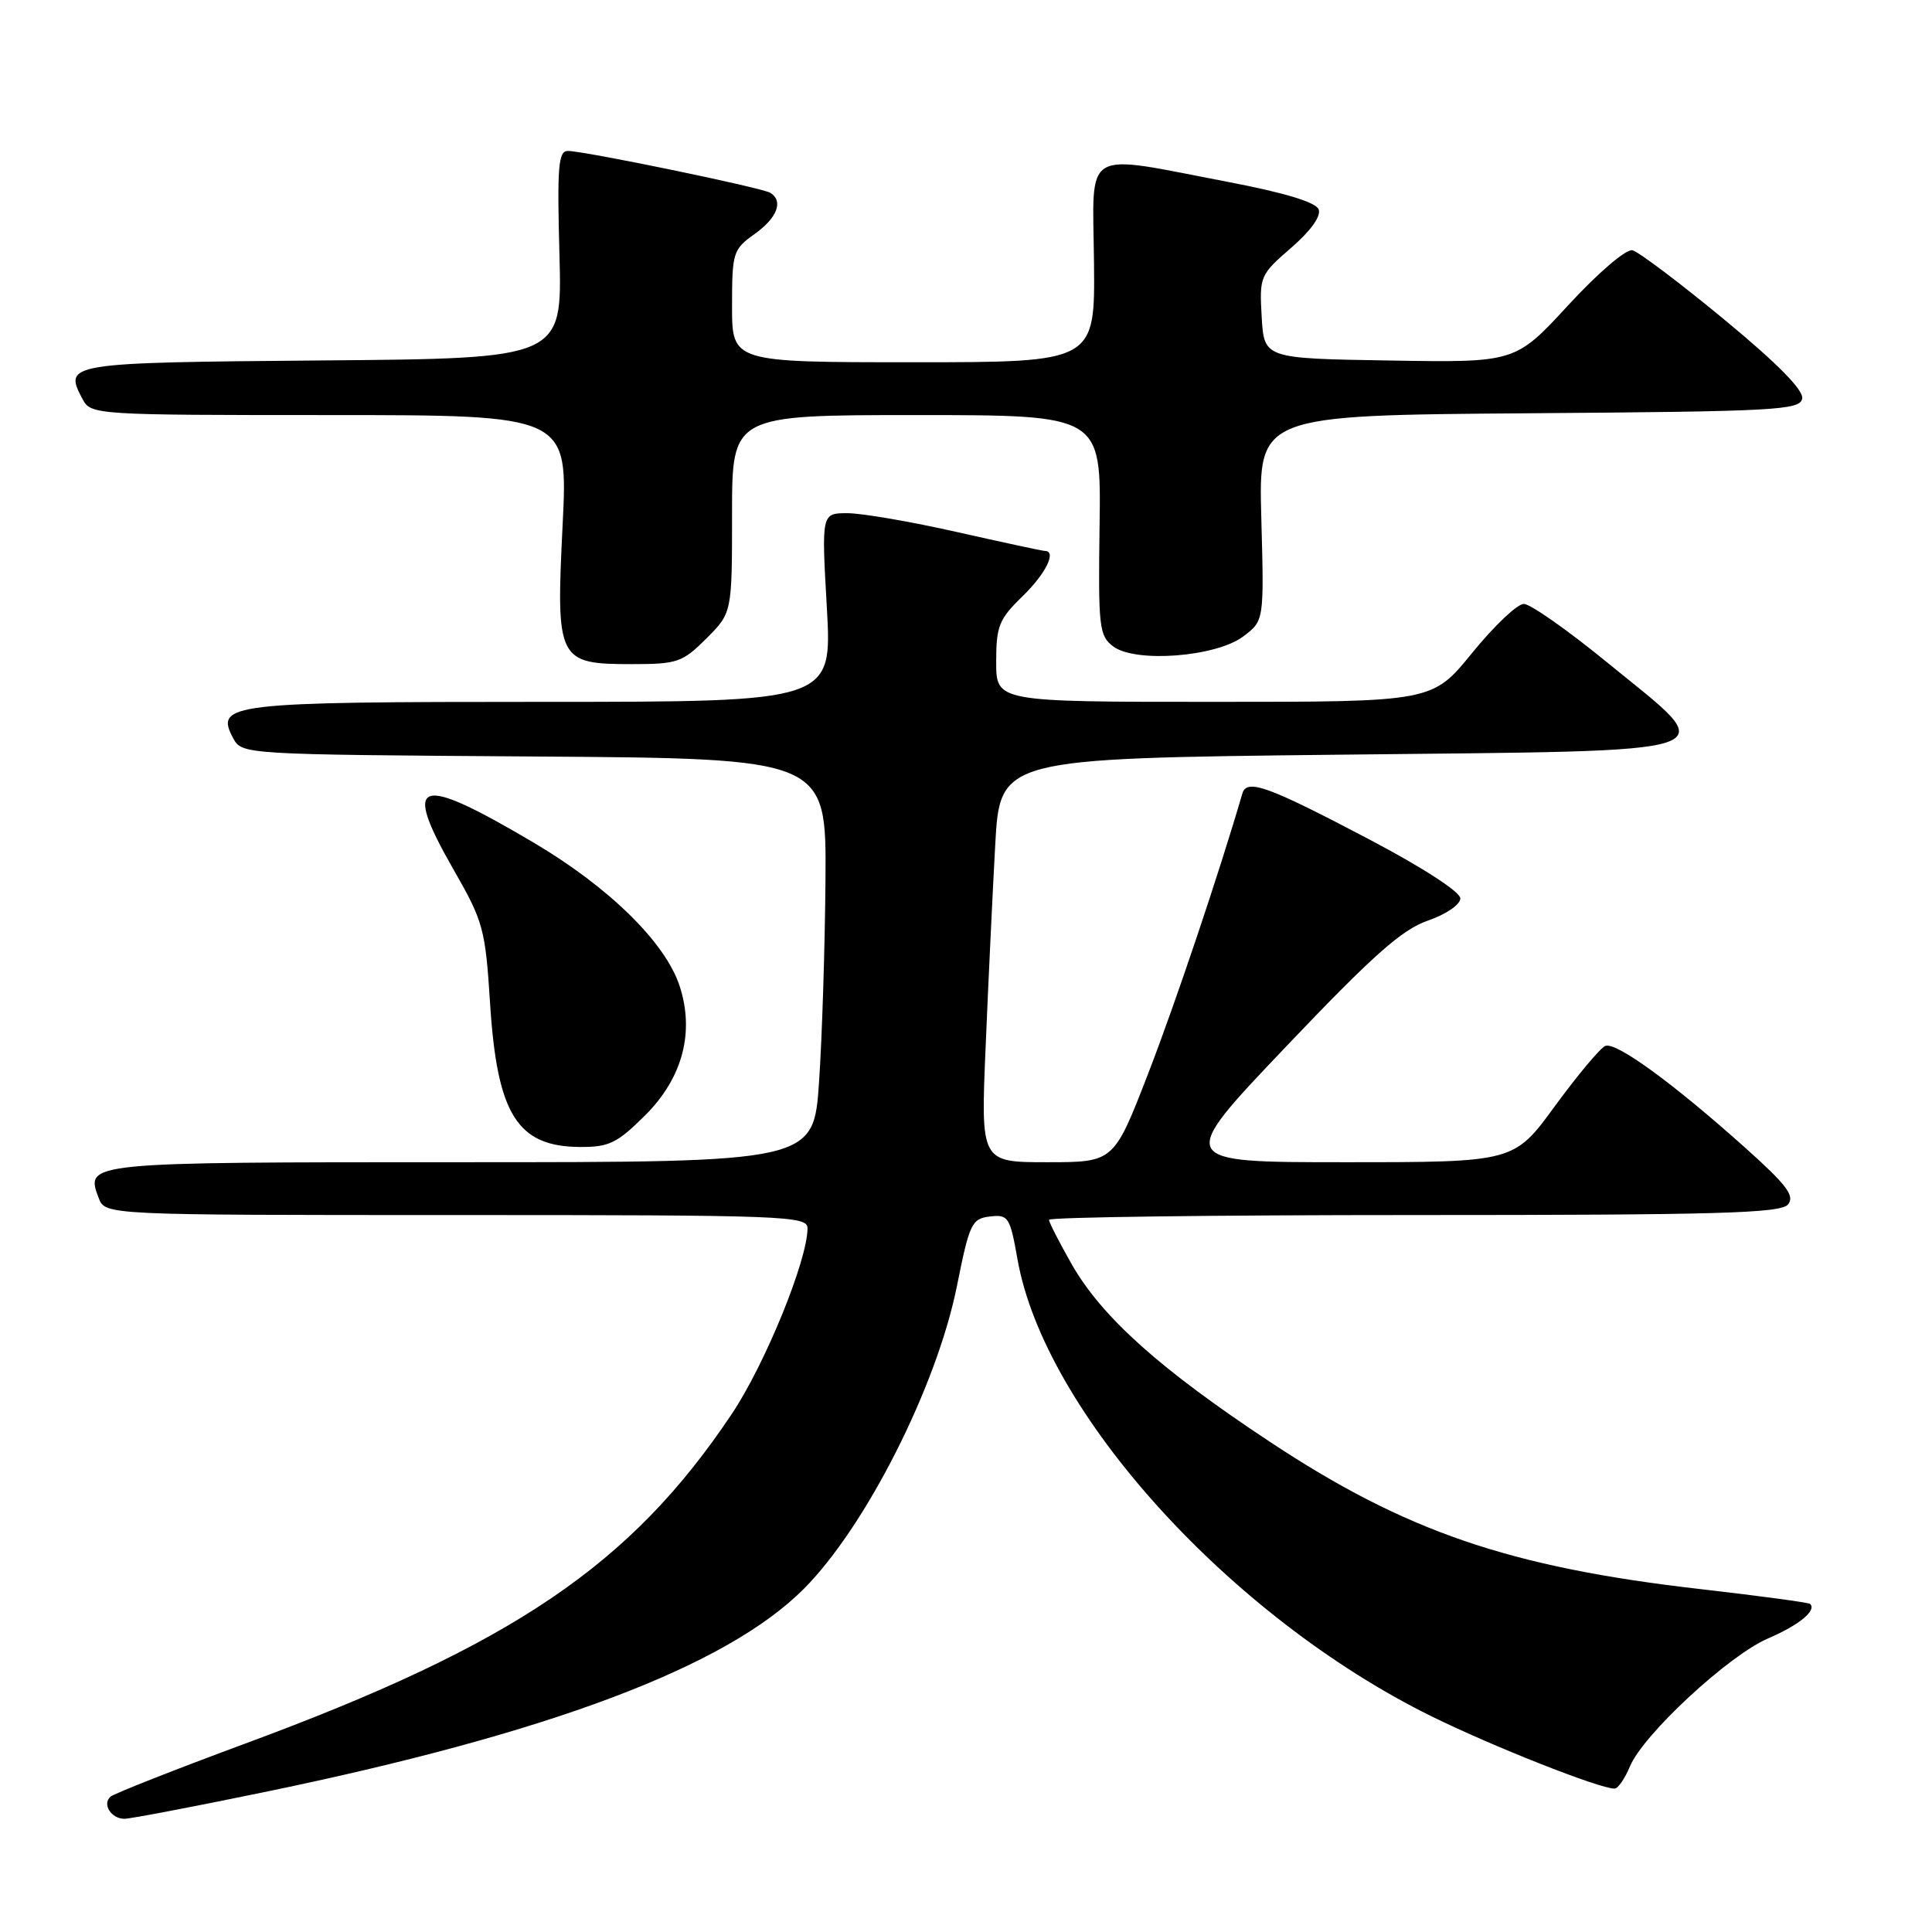 <?xml version="1.0" encoding="UTF-8" standalone="no"?>
<!DOCTYPE svg PUBLIC "-//W3C//DTD SVG 1.1//EN" "http://www.w3.org/Graphics/SVG/1.1/DTD/svg11.dtd" >
<svg xmlns="http://www.w3.org/2000/svg" xmlns:xlink="http://www.w3.org/1999/xlink" version="1.1" viewBox="0 0 256 256">
 <g >
 <path fill="currentColor"
d=" M 34.84 237.50 C 72.72 229.70 96.20 220.87 106.50 210.54 C 114.73 202.29 124.13 183.70 126.80 170.40 C 128.46 162.11 128.76 161.48 131.17 161.19 C 133.61 160.91 133.83 161.25 134.82 166.84 C 138.38 187.07 162.95 214.22 189.62 227.39 C 197.70 231.38 211.92 237.00 213.94 237.00 C 214.39 237.00 215.30 235.68 215.97 234.07 C 217.72 229.84 229.06 219.33 234.30 217.09 C 238.38 215.34 240.75 213.39 239.85 212.53 C 239.66 212.34 233.10 211.46 225.28 210.56 C 200.05 207.67 186.24 202.95 168.24 191.03 C 153.71 181.42 146.03 174.54 142.03 167.56 C 140.37 164.64 139.00 161.97 139.00 161.63 C 139.00 161.28 160.77 161.00 187.38 161.00 C 227.64 161.00 235.95 160.76 236.92 159.60 C 237.85 158.47 236.76 157.02 231.29 152.12 C 221.67 143.51 214.12 138.01 212.71 138.59 C 212.05 138.86 209.05 142.44 206.05 146.54 C 200.61 154.00 200.61 154.00 178.22 154.00 C 155.83 154.00 155.83 154.00 170.35 138.74 C 181.91 126.59 185.75 123.18 189.19 121.99 C 191.63 121.15 193.50 119.86 193.50 119.04 C 193.50 118.18 188.49 114.94 181.50 111.26 C 168.01 104.16 165.21 103.14 164.62 105.14 C 161.53 115.74 155.75 132.92 152.14 142.25 C 147.59 154.00 147.59 154.00 138.77 154.00 C 129.95 154.00 129.95 154.00 130.60 138.75 C 130.95 130.36 131.52 118.33 131.87 112.00 C 132.50 100.50 132.50 100.50 177.50 100.00 C 230.65 99.41 228.21 100.25 213.00 87.81 C 207.78 83.54 202.79 80.03 201.92 80.02 C 201.06 80.01 197.98 82.93 195.08 86.50 C 189.80 93.00 189.80 93.00 160.90 93.00 C 132.00 93.00 132.00 93.00 132.00 87.70 C 132.00 82.95 132.37 82.04 135.50 79.00 C 138.58 76.01 140.06 73.00 138.44 73.00 C 138.13 73.00 132.90 71.87 126.81 70.50 C 120.71 69.12 114.18 68.00 112.29 68.00 C 108.85 68.00 108.85 68.00 109.56 80.50 C 110.27 93.00 110.27 93.00 71.83 93.00 C 30.30 93.00 28.44 93.22 30.90 97.82 C 32.05 99.97 32.26 99.98 70.78 100.24 C 109.50 100.50 109.50 100.50 109.38 116.59 C 109.31 125.44 108.93 137.48 108.53 143.34 C 107.81 154.00 107.81 154.00 61.03 154.00 C 11.19 154.00 11.28 153.99 13.08 158.75 C 13.94 161.00 13.94 161.00 60.47 161.00 C 104.08 161.00 107.00 161.11 107.00 162.75 C 107.00 166.98 101.38 180.77 96.95 187.38 C 83.58 207.37 68.02 217.91 32.50 231.03 C 23.15 234.49 15.11 237.66 14.64 238.07 C 13.51 239.06 14.74 241.00 16.49 241.00 C 17.25 241.00 25.50 239.43 34.84 237.50 Z  M 85.54 147.73 C 90.46 142.80 92.06 136.74 90.04 130.61 C 88.14 124.86 80.68 117.54 70.69 111.64 C 55.26 102.52 53.22 103.20 60.06 115.16 C 64.05 122.11 64.31 123.05 64.94 133.00 C 65.88 147.69 68.55 151.94 76.88 151.98 C 80.72 152.00 81.79 151.47 85.54 147.73 Z  M 93.60 84.60 C 97.00 81.20 97.00 81.20 97.00 68.10 C 97.00 55.00 97.00 55.00 121.45 55.00 C 145.91 55.00 145.91 55.00 145.70 69.57 C 145.51 83.10 145.64 84.25 147.50 85.65 C 150.44 87.87 161.12 87.05 164.74 84.33 C 167.50 82.25 167.50 82.25 167.13 68.64 C 166.76 55.03 166.76 55.03 202.61 54.76 C 235.31 54.52 238.50 54.35 238.80 52.82 C 239.01 51.70 235.55 48.19 228.45 42.32 C 222.57 37.47 217.11 33.35 216.30 33.16 C 215.47 32.97 211.74 36.16 207.81 40.43 C 200.79 48.05 200.79 48.05 184.14 47.77 C 167.50 47.50 167.50 47.50 167.18 42.00 C 166.87 36.63 166.96 36.41 171.07 32.85 C 173.67 30.60 175.08 28.64 174.73 27.75 C 174.37 26.80 170.26 25.55 162.84 24.13 C 143.14 20.36 144.80 19.38 144.96 34.75 C 145.10 48.00 145.10 48.00 121.05 48.00 C 97.00 48.00 97.00 48.00 97.00 40.57 C 97.00 33.45 97.13 33.05 100.00 31.00 C 102.99 28.87 103.84 26.64 102.07 25.55 C 100.99 24.87 77.41 20.00 75.24 20.00 C 73.98 20.00 73.81 22.09 74.13 33.75 C 74.50 47.50 74.50 47.50 42.71 47.76 C 8.73 48.05 8.38 48.10 10.96 52.92 C 12.05 54.96 12.70 55.00 43.67 55.00 C 75.27 55.00 75.27 55.00 74.55 69.57 C 73.66 87.53 73.89 88.00 83.75 88.00 C 89.75 88.00 90.44 87.76 93.60 84.60 Z "/>
</g>
</svg>